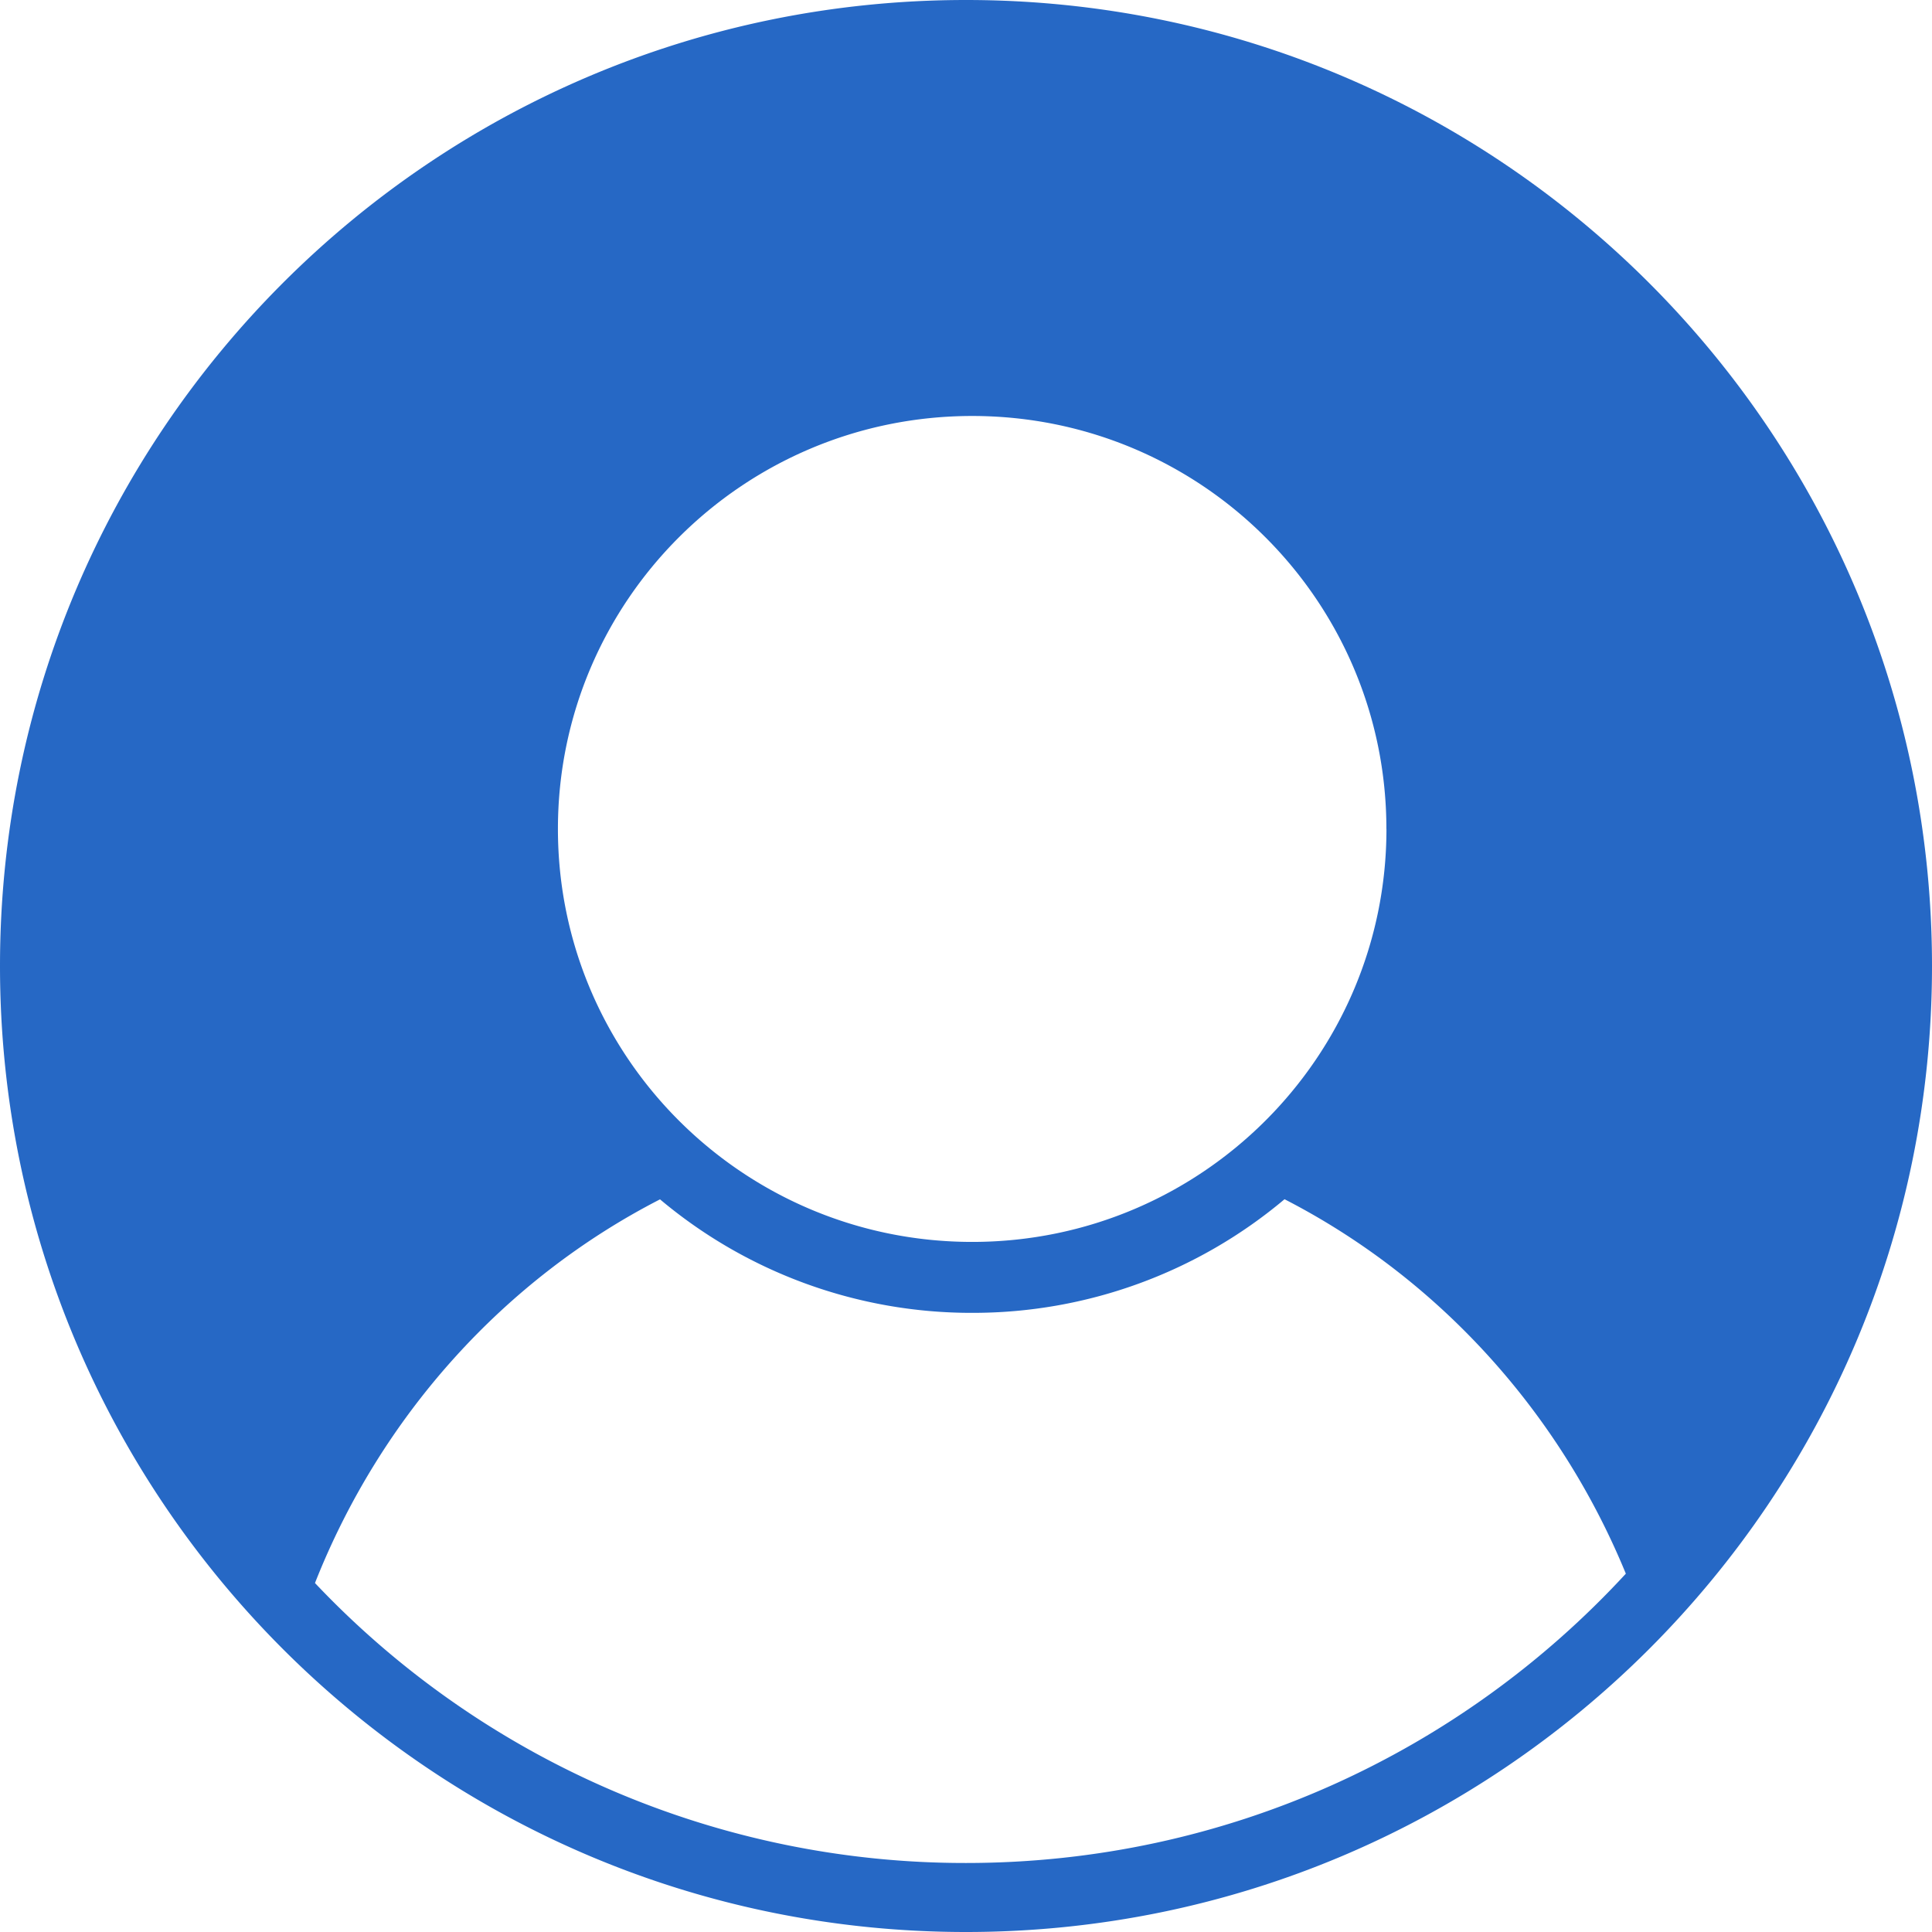 <svg xmlns="http://www.w3.org/2000/svg" fill="none" viewBox="0 0 32 32" class="acv-icon"><g clip-path="url(#a)"><path fill="#2668C5" fill-rule="evenodd" d="M32 16c0 8.837-7.163 16-16 16S0 24.837 0 16 7.163 0 16 0s16 7.163 16 16ZM16 30.857c4.323 0 8.214-1.846 10.929-4.792-1.11-2.704-3.13-4.906-5.653-6.202a8.013 8.013 0 0 1-5.172 1.882 8.012 8.012 0 0 1-5.172-1.88c-2.572 1.32-4.62 3.58-5.715 6.355A14.815 14.815 0 0 0 16 30.857Zm6.964-17.127c0 3.778-3.072 6.84-6.861 6.84-3.79 0-6.862-3.062-6.862-6.84 0-3.777 3.072-6.84 6.862-6.84 3.789 0 6.86 3.063 6.86 6.84Z" clip-rule="evenodd"/></g><defs><clipPath id="a"><path fill="#fff" d="M0 0h32v32H0z"/></clipPath></defs></svg>